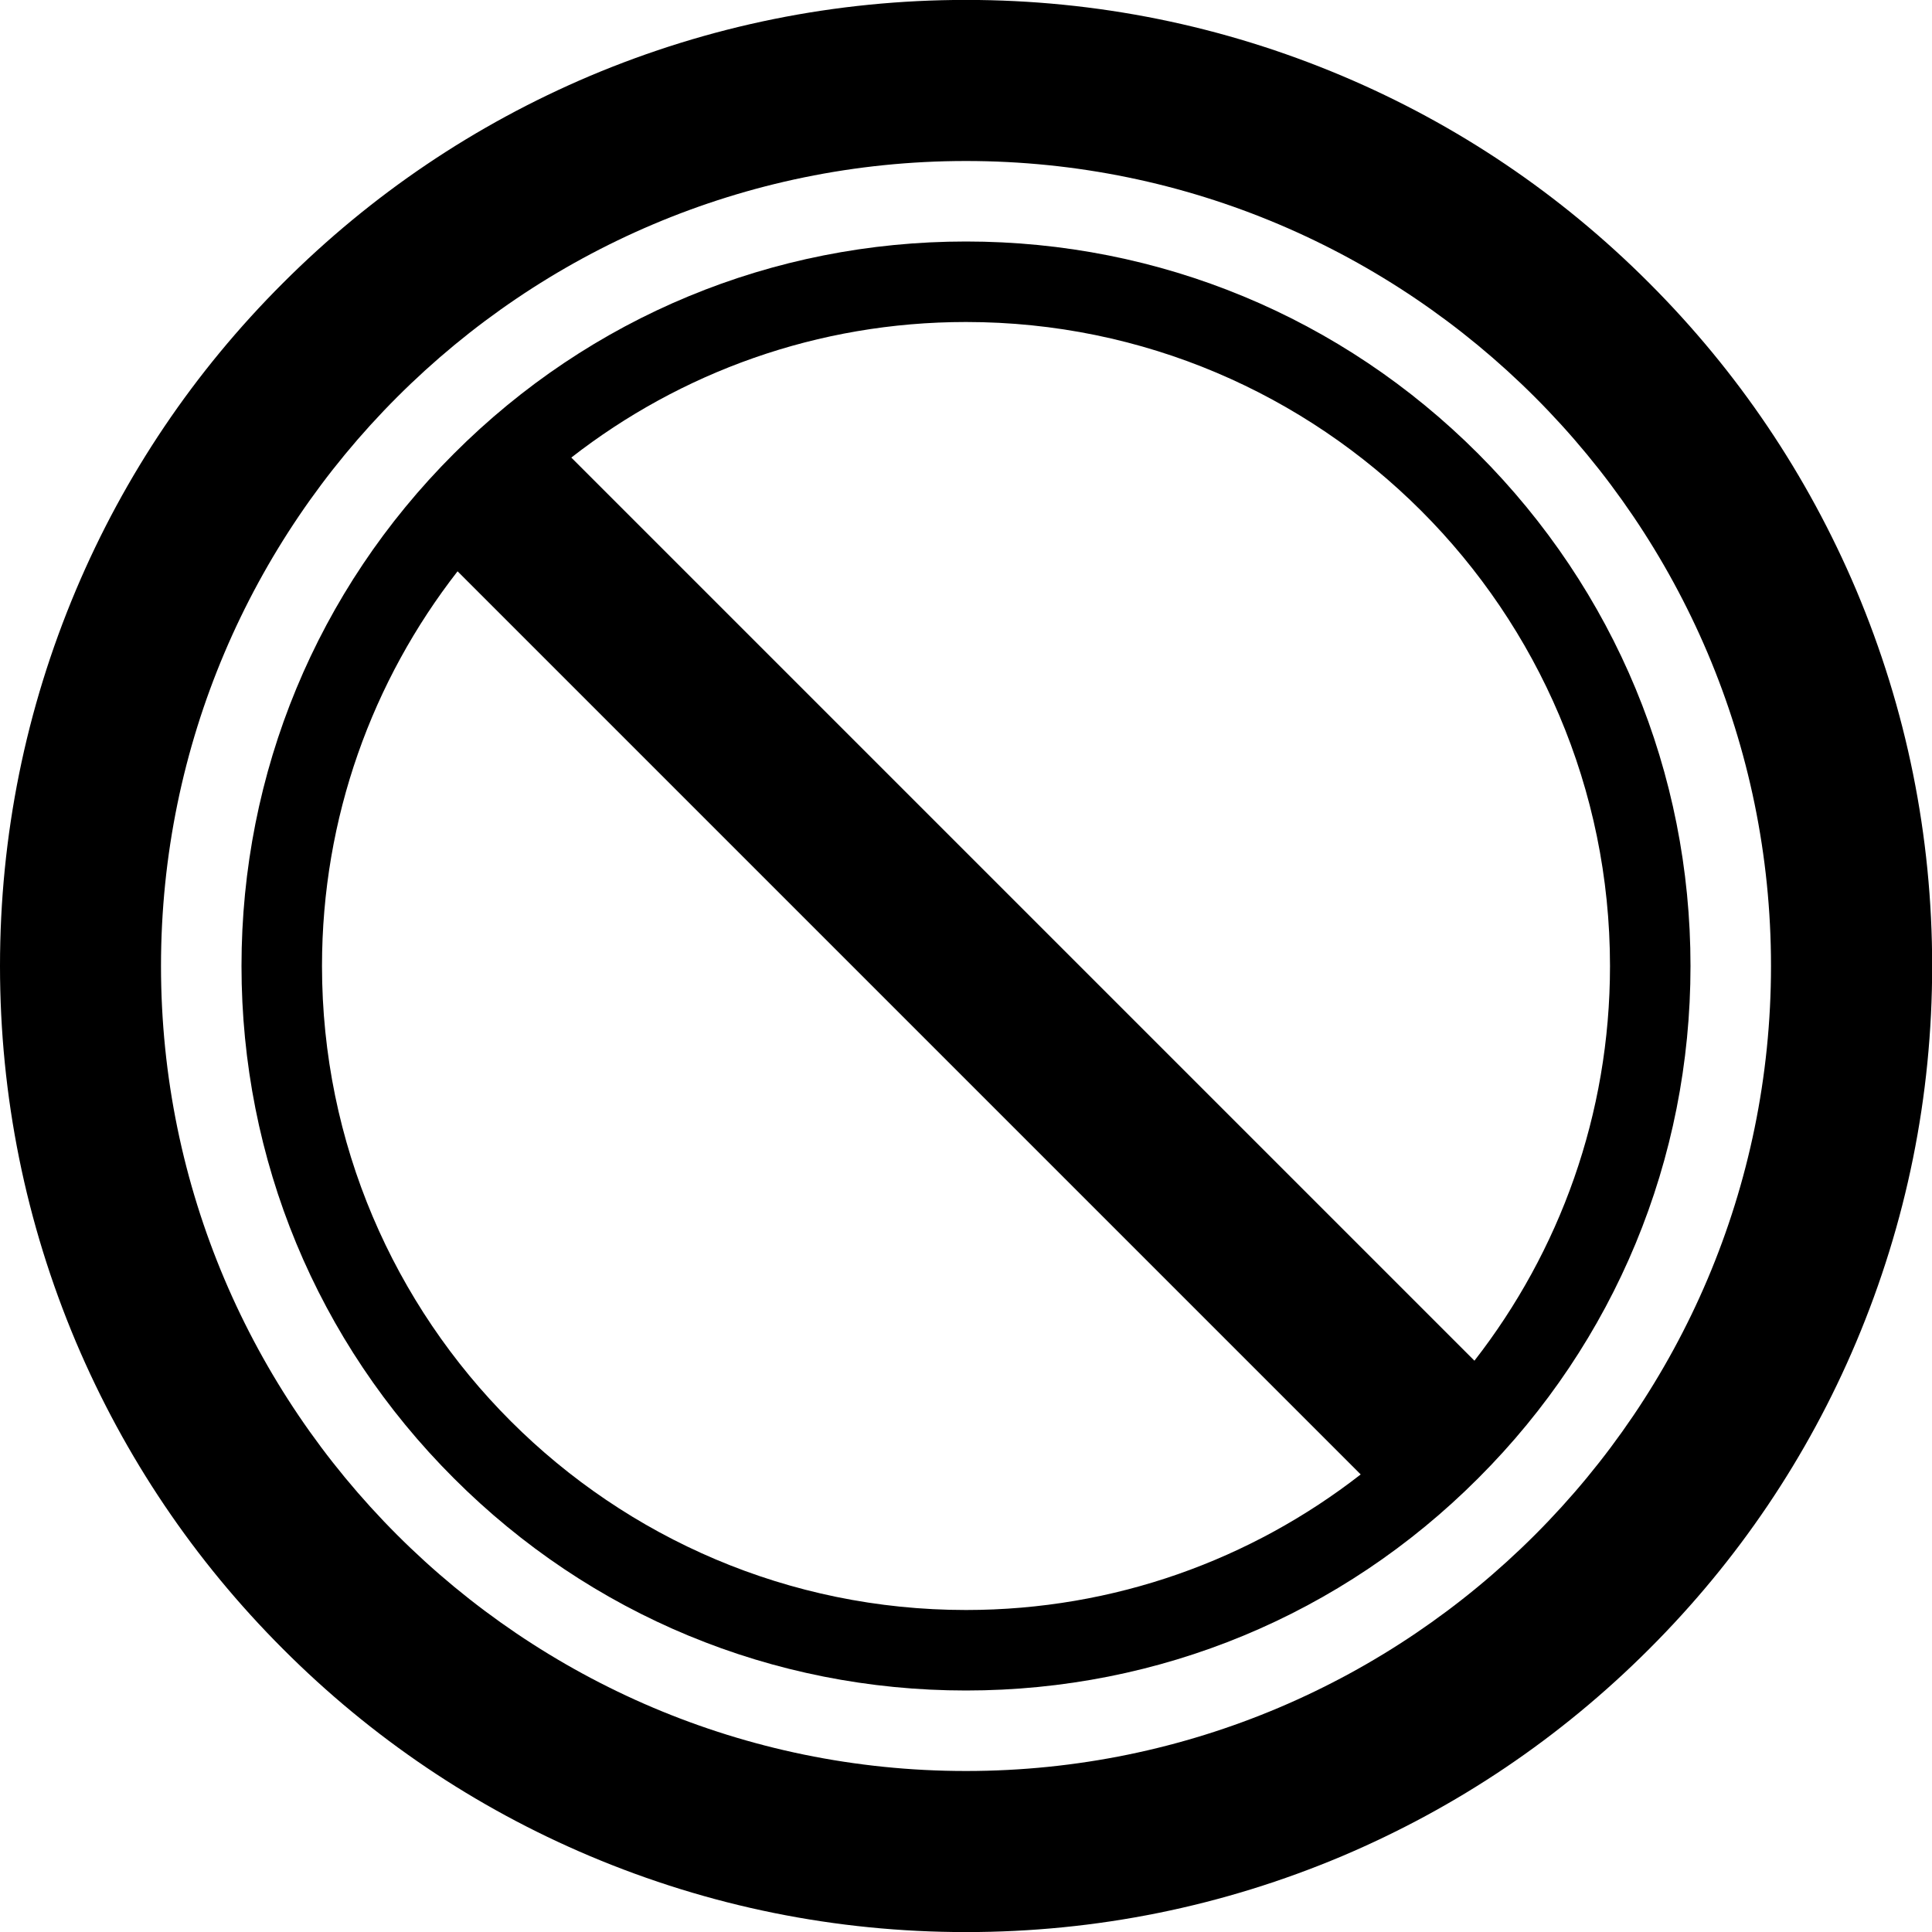 <svg version="1.1" xmlns="http://www.w3.org/2000/svg" width="24" height="24" viewBox="0 0 24 24">
  <path d="M0.944 7.328c0.603-1.428 1.469-2.712 2.572-3.813 1.103-1.103 2.384-1.966 3.813-2.572 1.481-0.625 3.053-0.944 4.672-0.944s3.191 0.319 4.672 0.944c1.428 0.603 2.712 1.469 3.813 2.572 1.103 1.103 1.966 2.384 2.572 3.813 0.625 1.481 0.944 3.053 0.944 4.672s-0.319 3.191-0.944 4.672c-0.603 1.428-1.469 2.712-2.572 3.813-1.103 1.103-2.384 1.966-3.813 2.572-1.481 0.625-3.053 0.944-4.672 0.944s-3.191-0.319-4.672-0.944c-1.428-0.603-2.712-1.469-3.813-2.572-1.103-1.103-1.966-2.384-2.572-3.813-0.625-1.481-0.944-3.053-0.944-4.672s0.319-3.191 0.944-4.672zM12 22c5.513 0 10-4.488 10-10s-4.488-10-10-10c-5.512 0-10 4.488-10 10s4.488 10 10 10z" />
  <path d="M12 3c2.403 0 4.666 0.938 6.363 2.637s2.637 3.959 2.637 6.363-0.938 4.666-2.637 6.363c-1.697 1.7-3.959 2.637-6.363 2.637s-4.666-0.938-6.363-2.637c-1.7-1.697-2.637-3.959-2.637-6.363s0.938-4.666 2.637-6.363c1.697-1.7 3.959-2.637 6.363-2.637zM12 4c-1.847 0-3.547 0.628-4.903 1.684l11.219 11.219c1.056-1.356 1.684-3.056 1.684-4.903 0-4.413-3.588-8-8-8zM12 20c1.847 0 3.547-0.628 4.903-1.684l-11.219-11.219c-1.056 1.356-1.684 3.056-1.684 4.903 0 4.413 3.588 8 8 8z" />
</svg>


